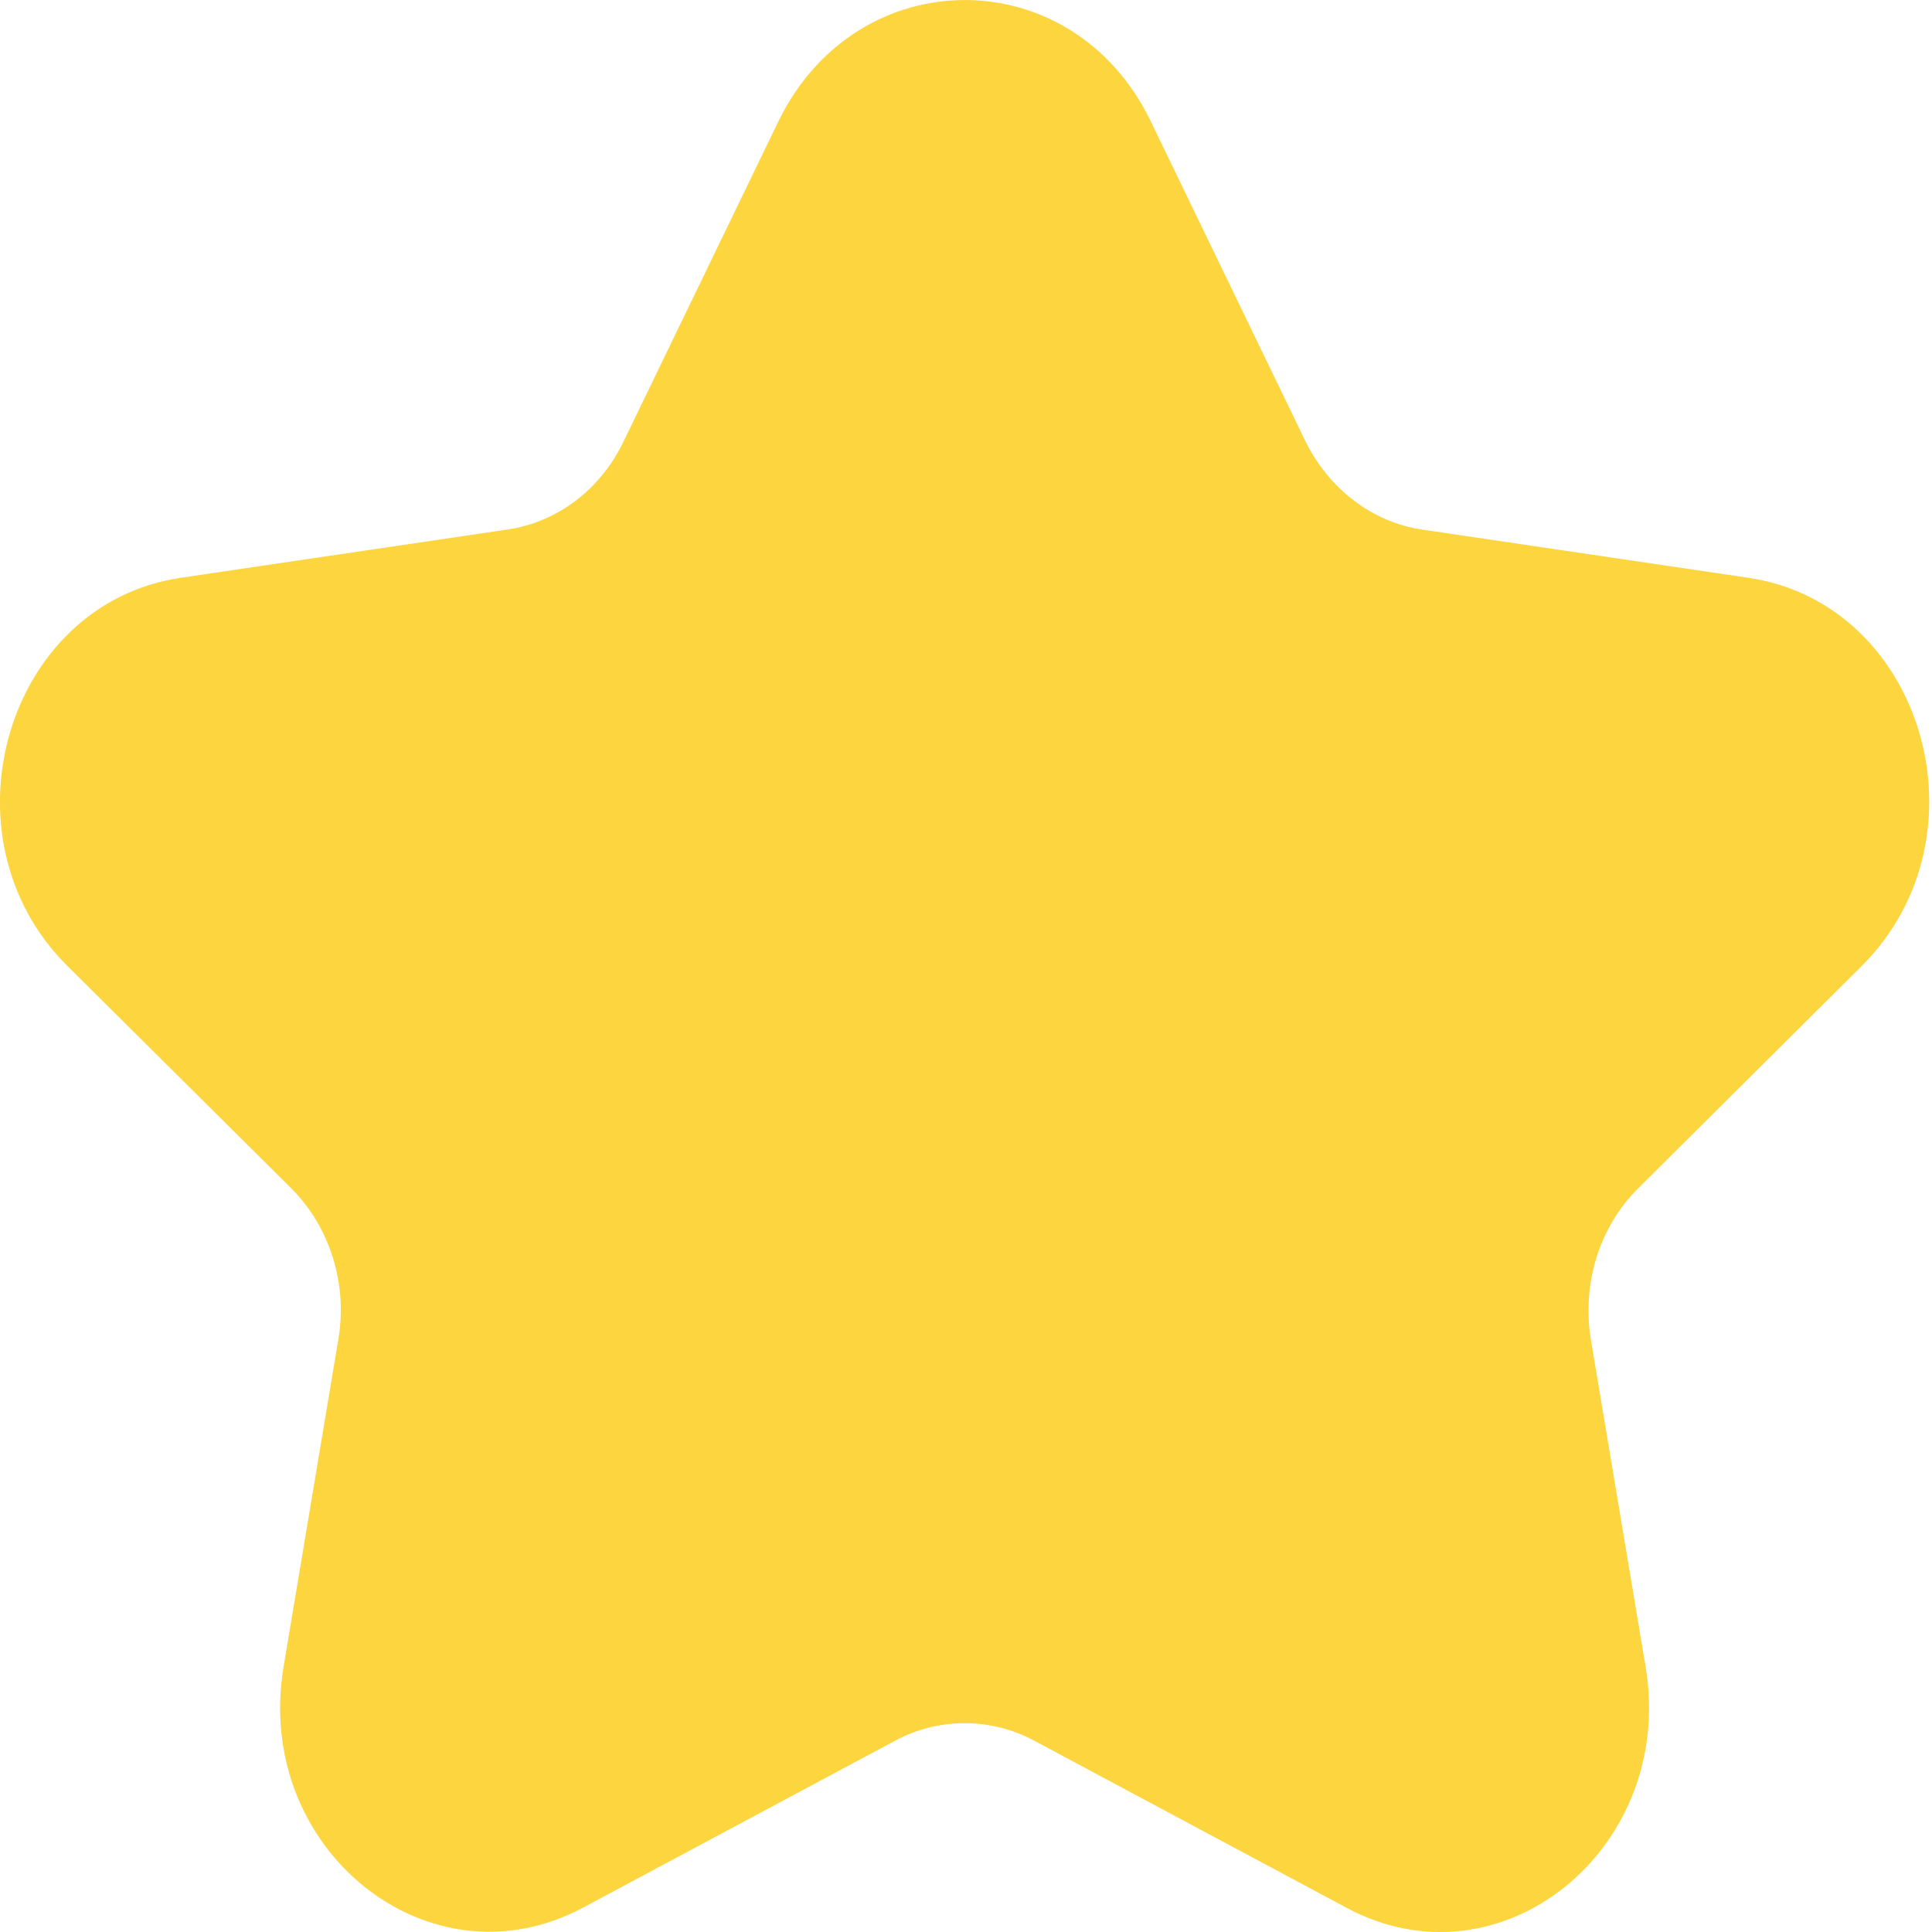 <svg width="13" height="13" viewBox="0 0 13 13" fill="none" xmlns="http://www.w3.org/2000/svg">
    <path d="M7.742 0.814L8.784 2.969C8.862 3.127 8.973 3.264 9.109 3.367C9.245 3.471 9.401 3.538 9.566 3.563L11.766 3.888C12.943 4.063 13.399 5.628 12.529 6.498L11.022 7.997C10.894 8.124 10.797 8.285 10.742 8.463C10.687 8.641 10.674 8.832 10.705 9.017L11.073 11.216C11.277 12.441 10.096 13.396 9.059 12.836L6.956 11.711C6.811 11.634 6.652 11.595 6.491 11.595C6.329 11.595 6.17 11.634 6.026 11.711L3.923 12.836C2.885 13.391 1.704 12.441 1.908 11.216L2.276 9.016C2.341 8.641 2.22 8.256 1.96 7.996L0.452 6.498C-0.418 5.633 0.038 4.063 1.215 3.888L3.415 3.563C3.58 3.539 3.738 3.472 3.874 3.369C4.01 3.265 4.121 3.128 4.197 2.968L5.239 0.814C5.77 -0.271 7.216 -0.271 7.742 0.814" fill="#FCD53F"/>
</svg>